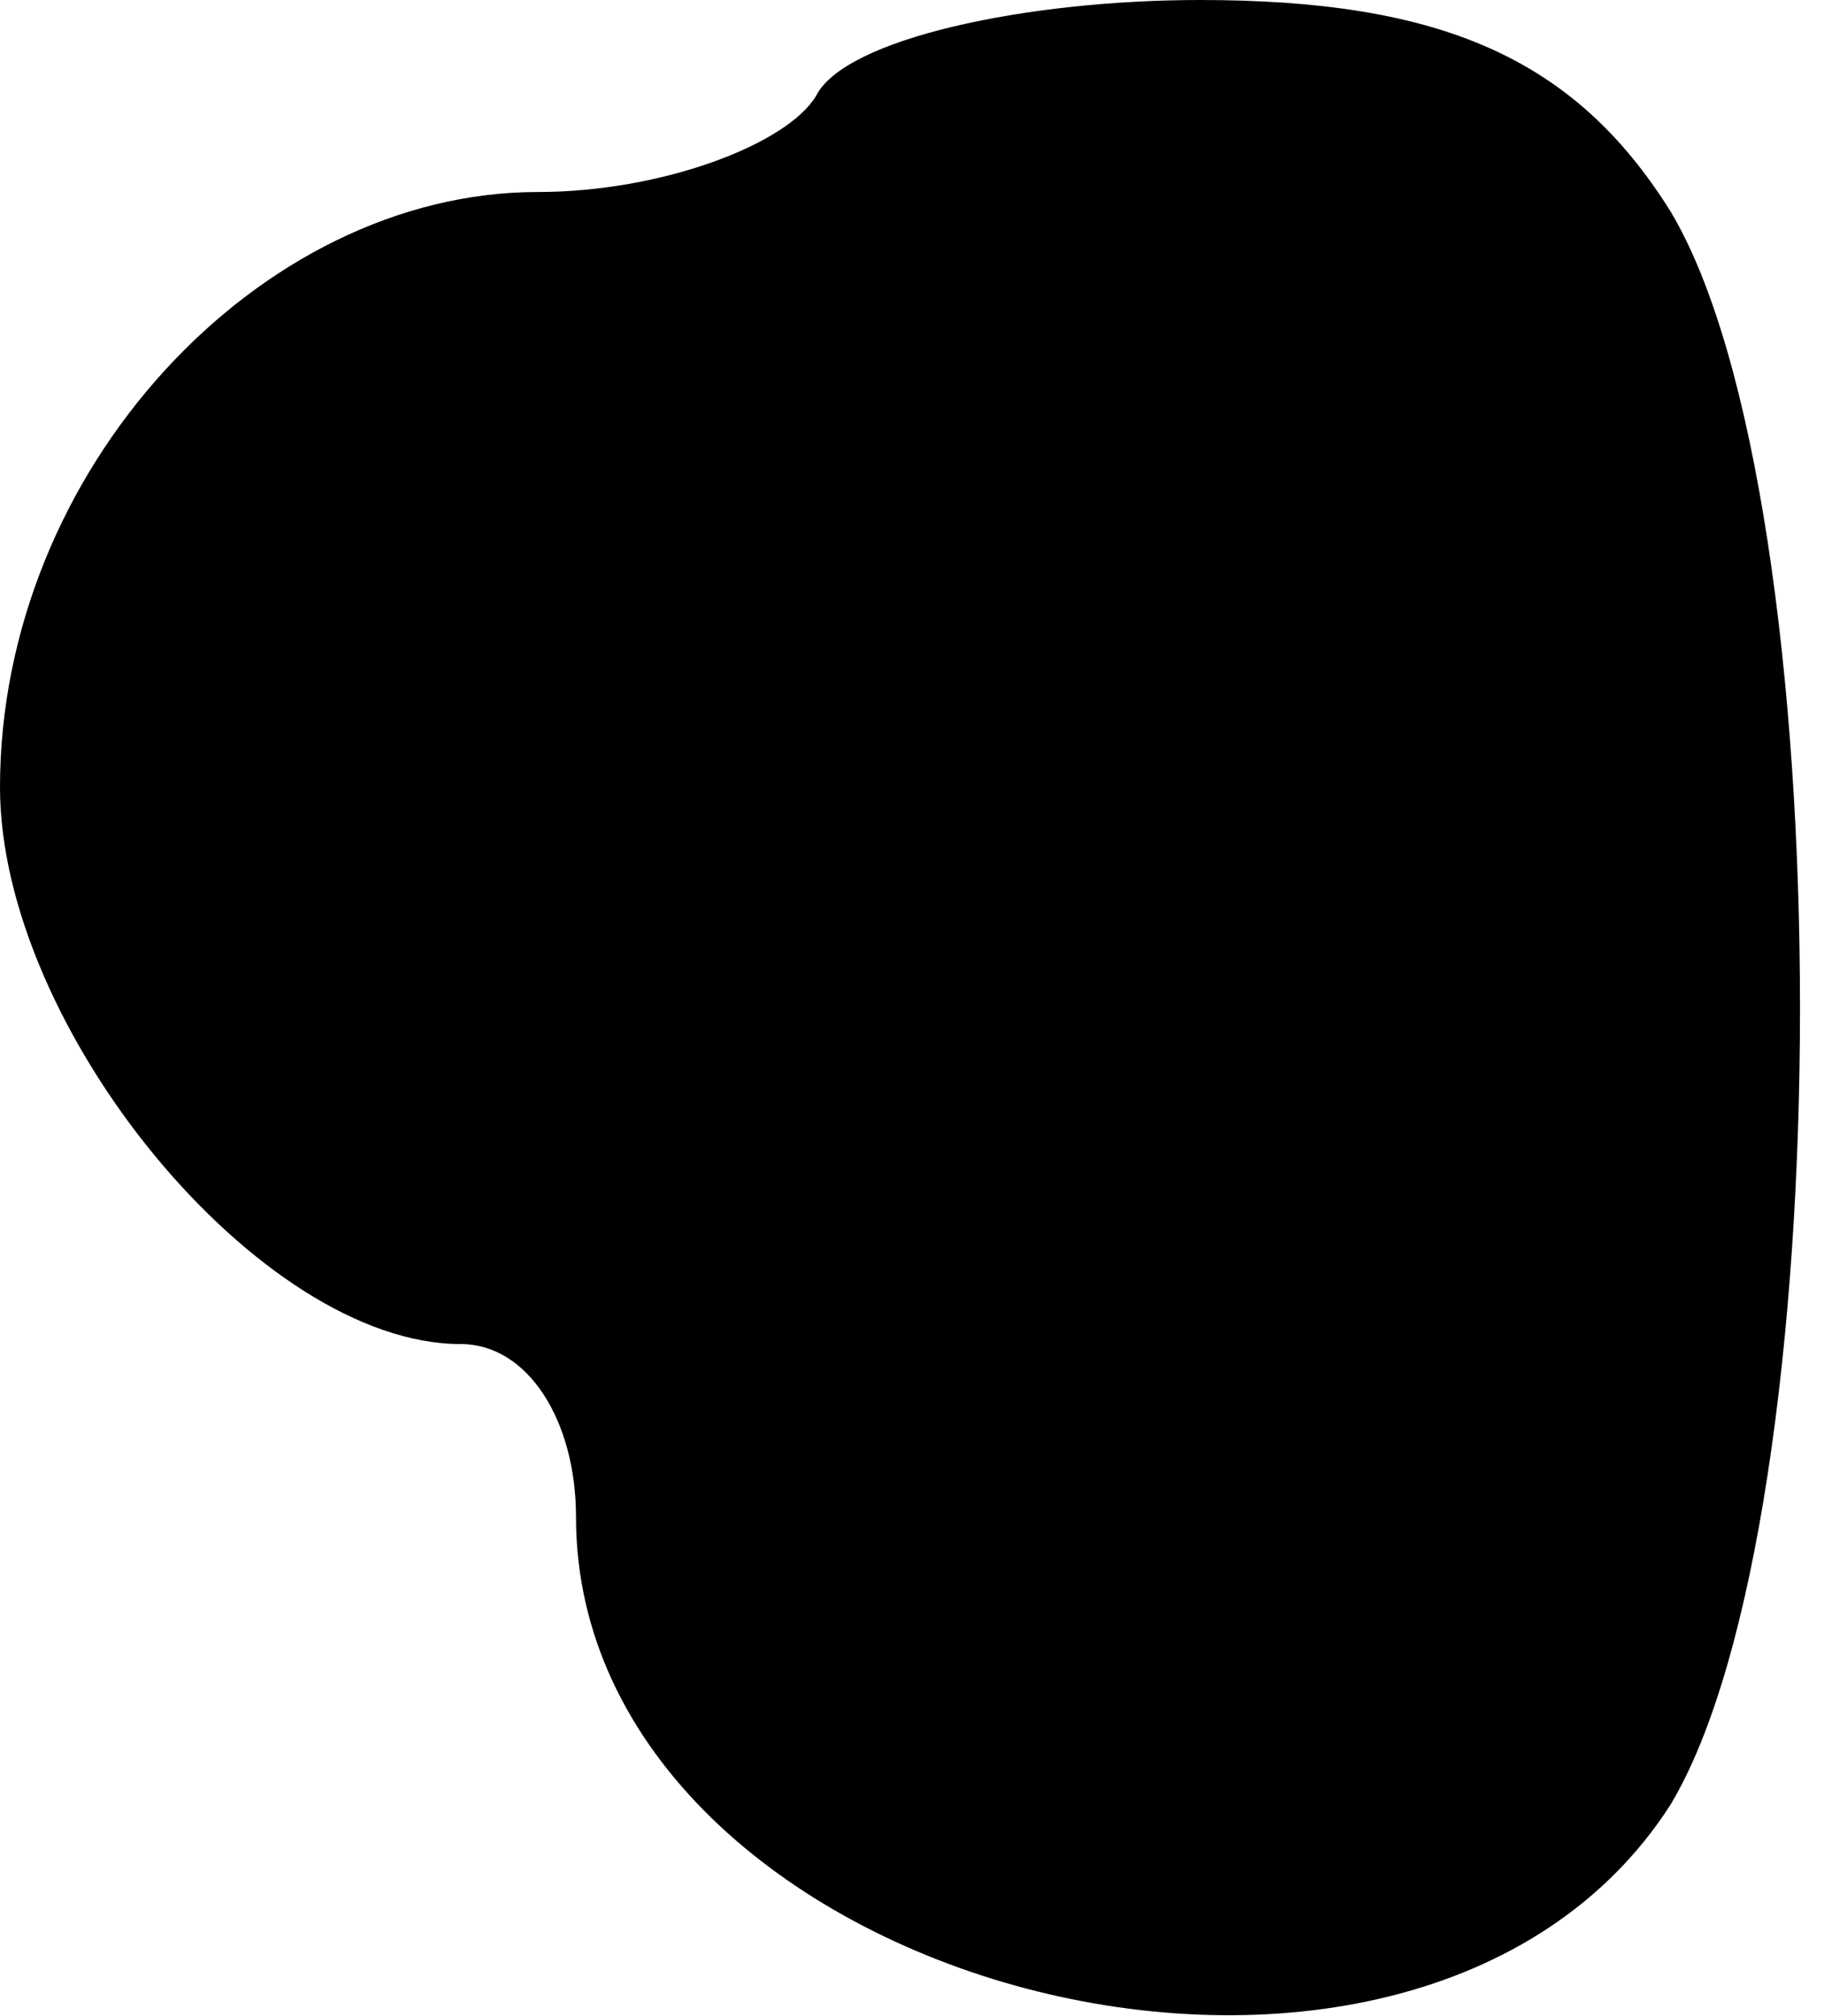<?xml version="1.0" standalone="no"?>
<!DOCTYPE svg PUBLIC "-//W3C//DTD SVG 20010904//EN"
 "http://www.w3.org/TR/2001/REC-SVG-20010904/DTD/svg10.dtd">
<svg version="1.0" xmlns="http://www.w3.org/2000/svg"
 width="19pt" height="21pt" viewBox="0 0 19 21"
 preserveAspectRatio="xMidYMid meet">
<g transform="translate(0,21) scale(0.1,-0.1)"
fill="#000000" stroke="none">
<path fill="#000000" stroke="none" d="M85 200 c-3 -5 -16 -10 -29 -10 -29 0
-56 -29 -56 -62 0 -25 27 -58 48 -58 7 0 12 -8 12 -18 0 -49 87 -72 114 -30
18 30 18 136 0 166 -10 16 -24 22 -49 22 -18 0 -37 -4 -40 -10z"/>
</g>
</svg>

